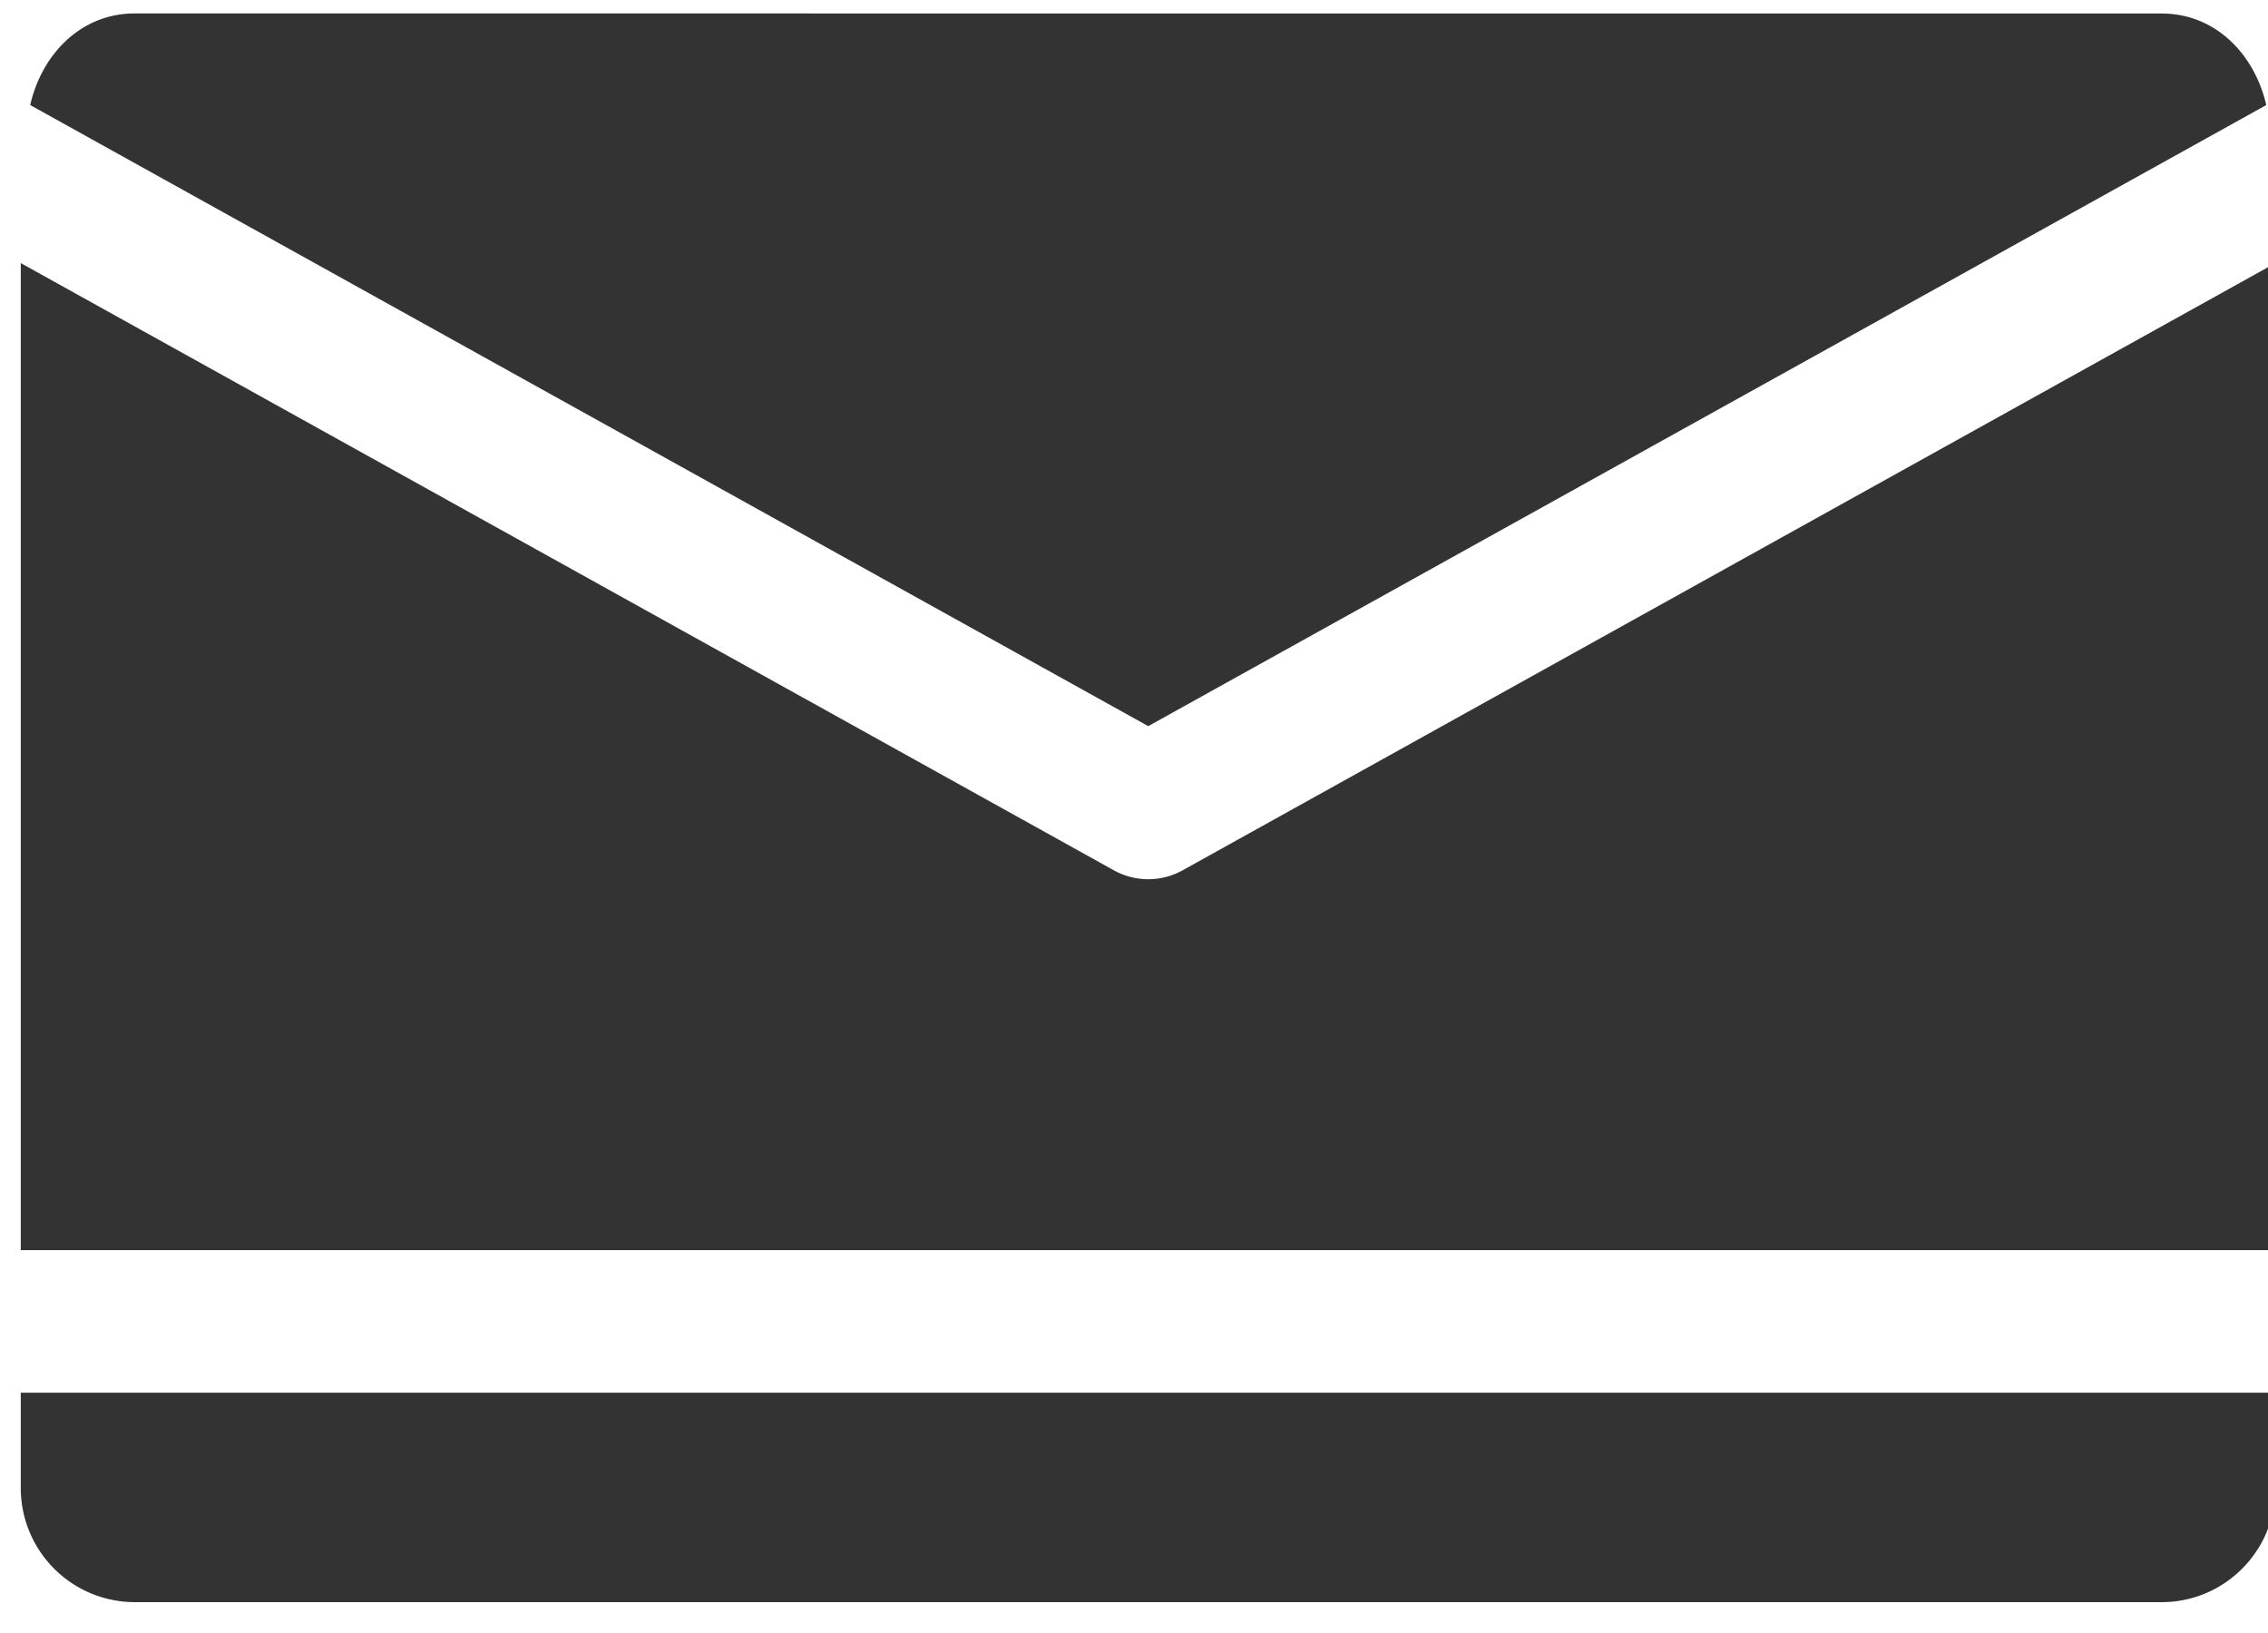 <svg xmlns="http://www.w3.org/2000/svg" width="25" height="18" viewBox="0 0 25 18"><g><g><path fill="#333" d="M.229 2.9l12.047 6.692a.78.78 0 0 0 .762 0L25.082 2.9v10.88H.229zM23.827.149c.598 0 1.026.453 1.154 1.009L12.657 8.004.333 1.158C.459.602.889.148 1.485.148zM1.485 17.66a1.258 1.258 0 0 1-1.256-1.255v-1.054h24.853v1.054c0 .69-.561 1.255-1.255 1.255z"/></g></g></svg>